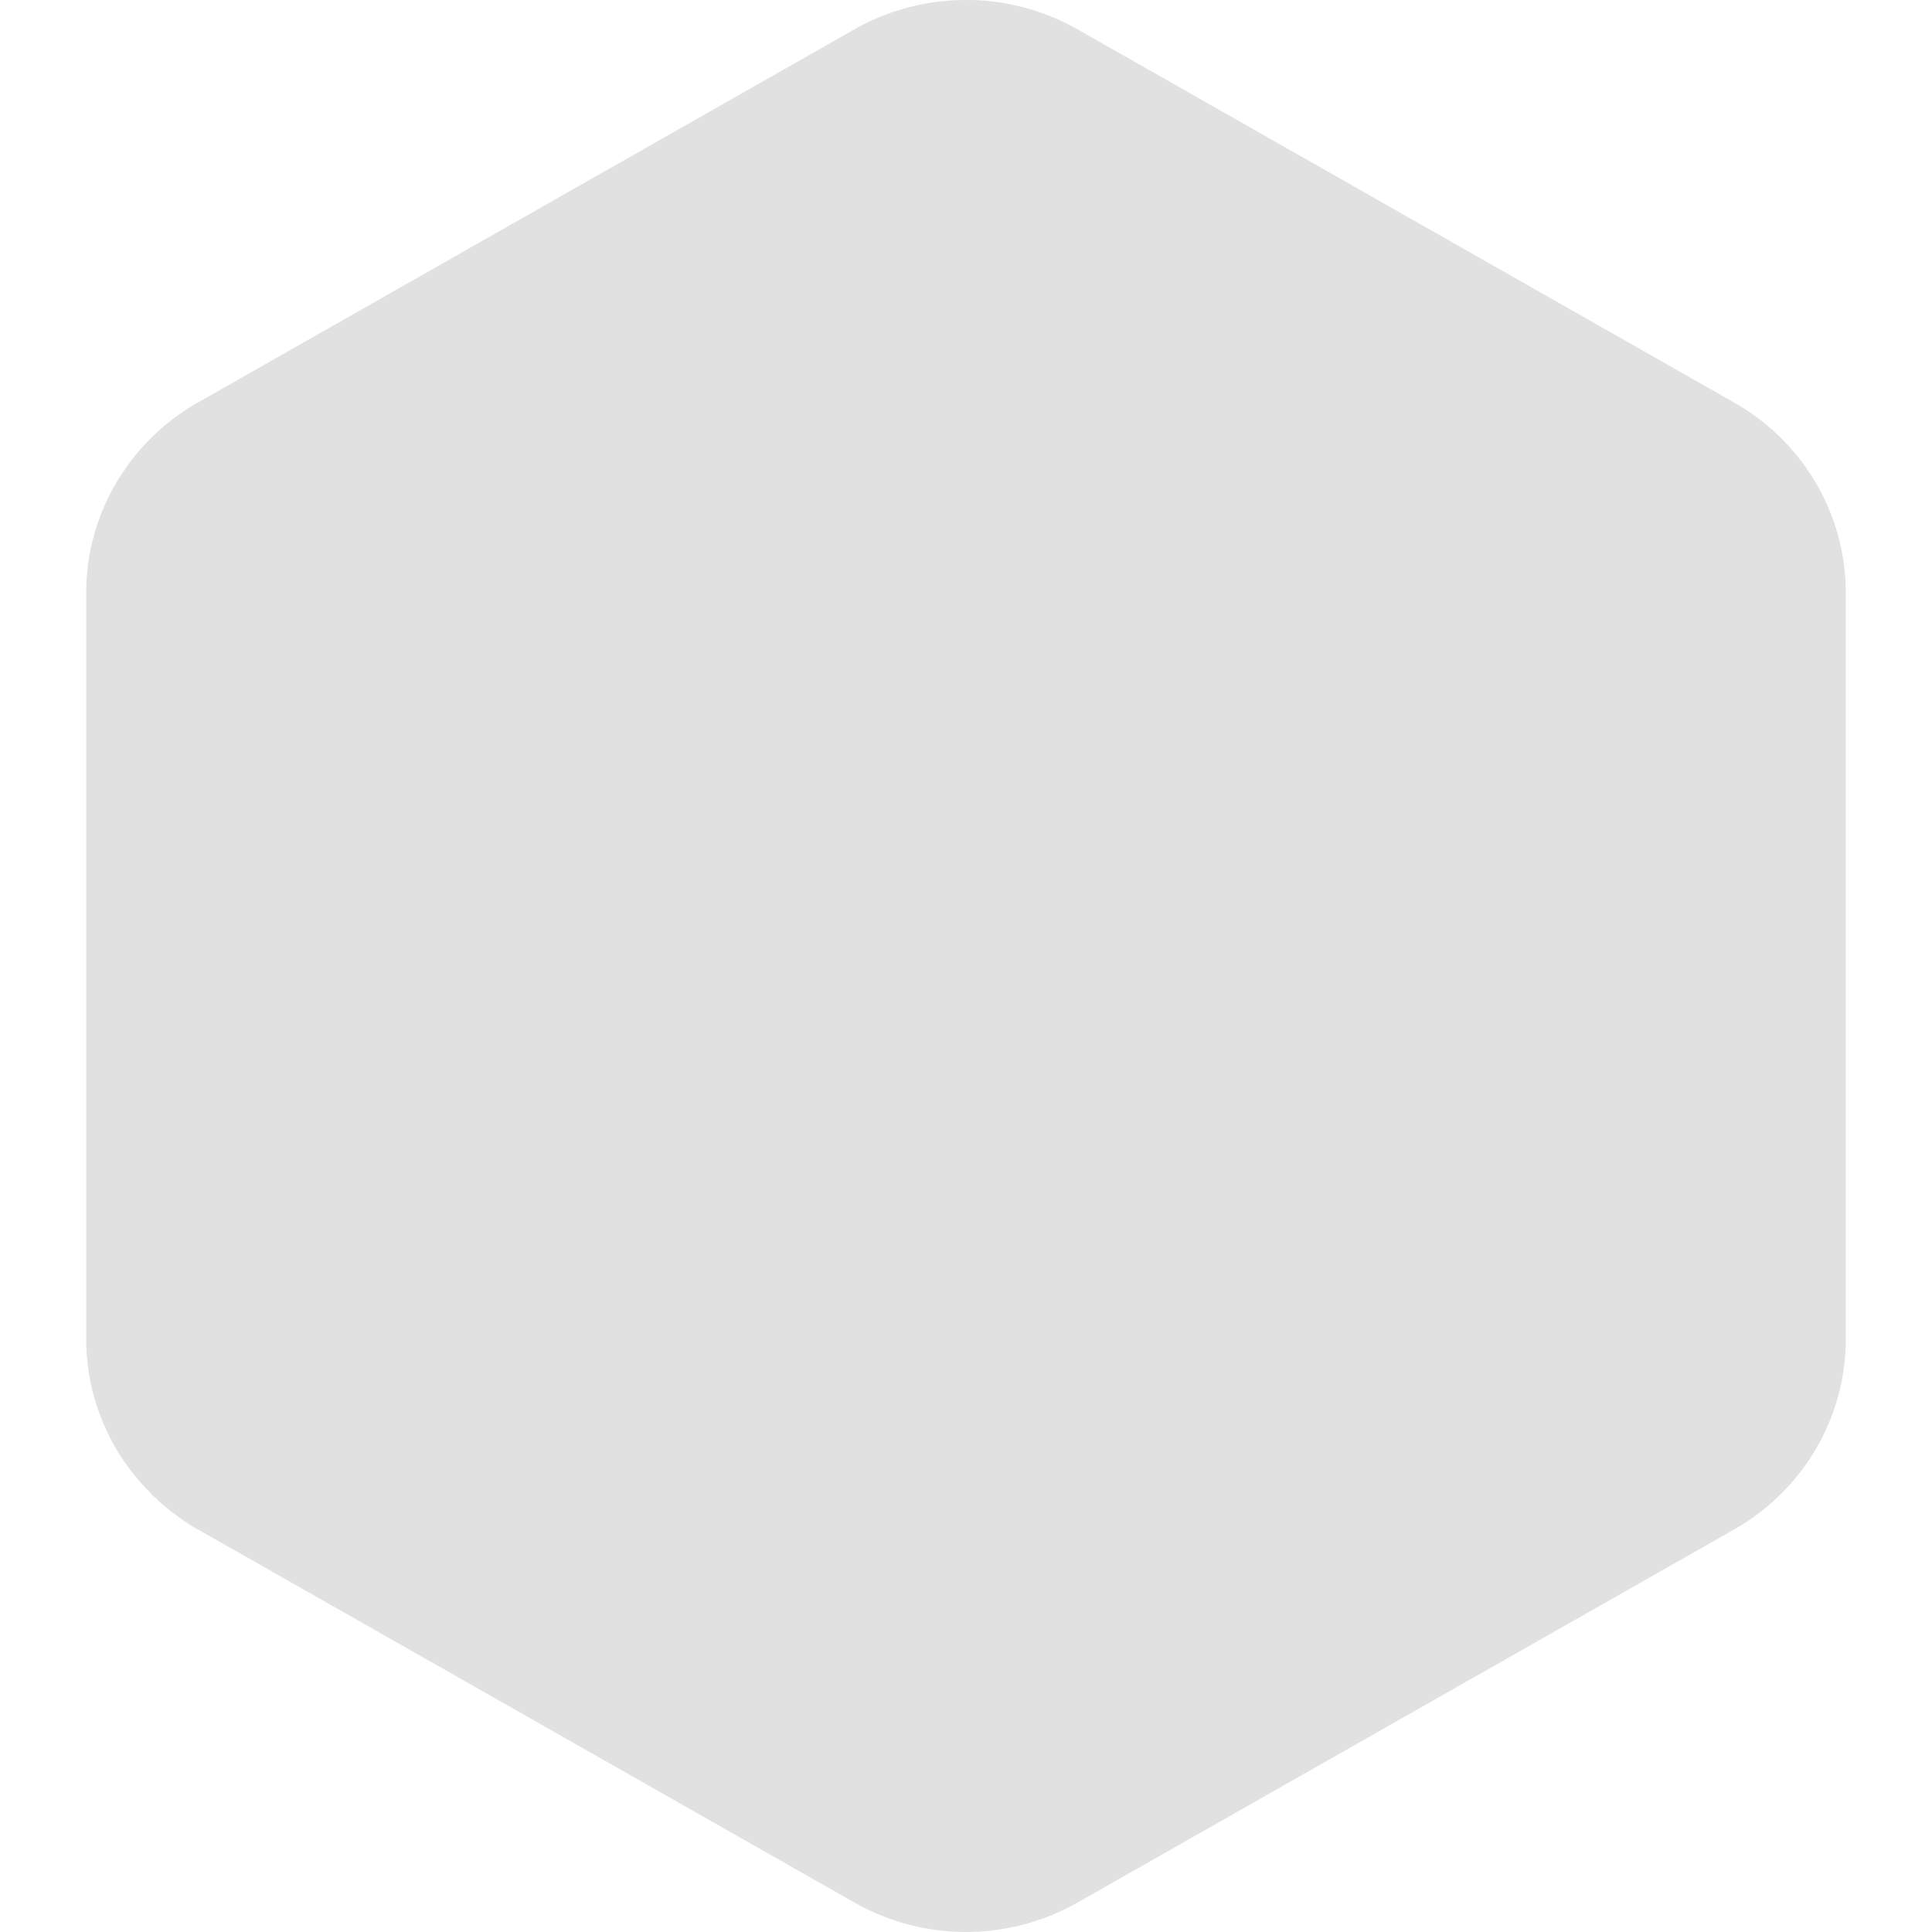 <svg xmlns="http://www.w3.org/2000/svg" style="isolation:isolate" width="16" height="16" version="1.1" id="svg16467"><defs id="defs16463"><style id="current-color-scheme" type="text/css"/></defs><path d="M1.639 12.666h-.001a1.474 1.474 0 0 1-.175-.116.598.598 0 0 1-.074-.056.857.857 0 0 1-.101-.089.18.18 0 0 1-.039-.039 1.79 1.79 0 0 1-.535-1.276V4.909c0-.65.353-1.25.924-1.575L7.076.243a1.86 1.86 0 0 1 .968-.242V0c.309.007.612.091.88.243l5.438 3.091c.571.324.924.925.924 1.575v6.182c0 .649-.353 1.25-.924 1.575l-5.438 3.09a1.873 1.873 0 0 1-1.848 0l-5.437-3.09z" fill="currentColor" color="#e1e1e1" id="path16465"/></svg>